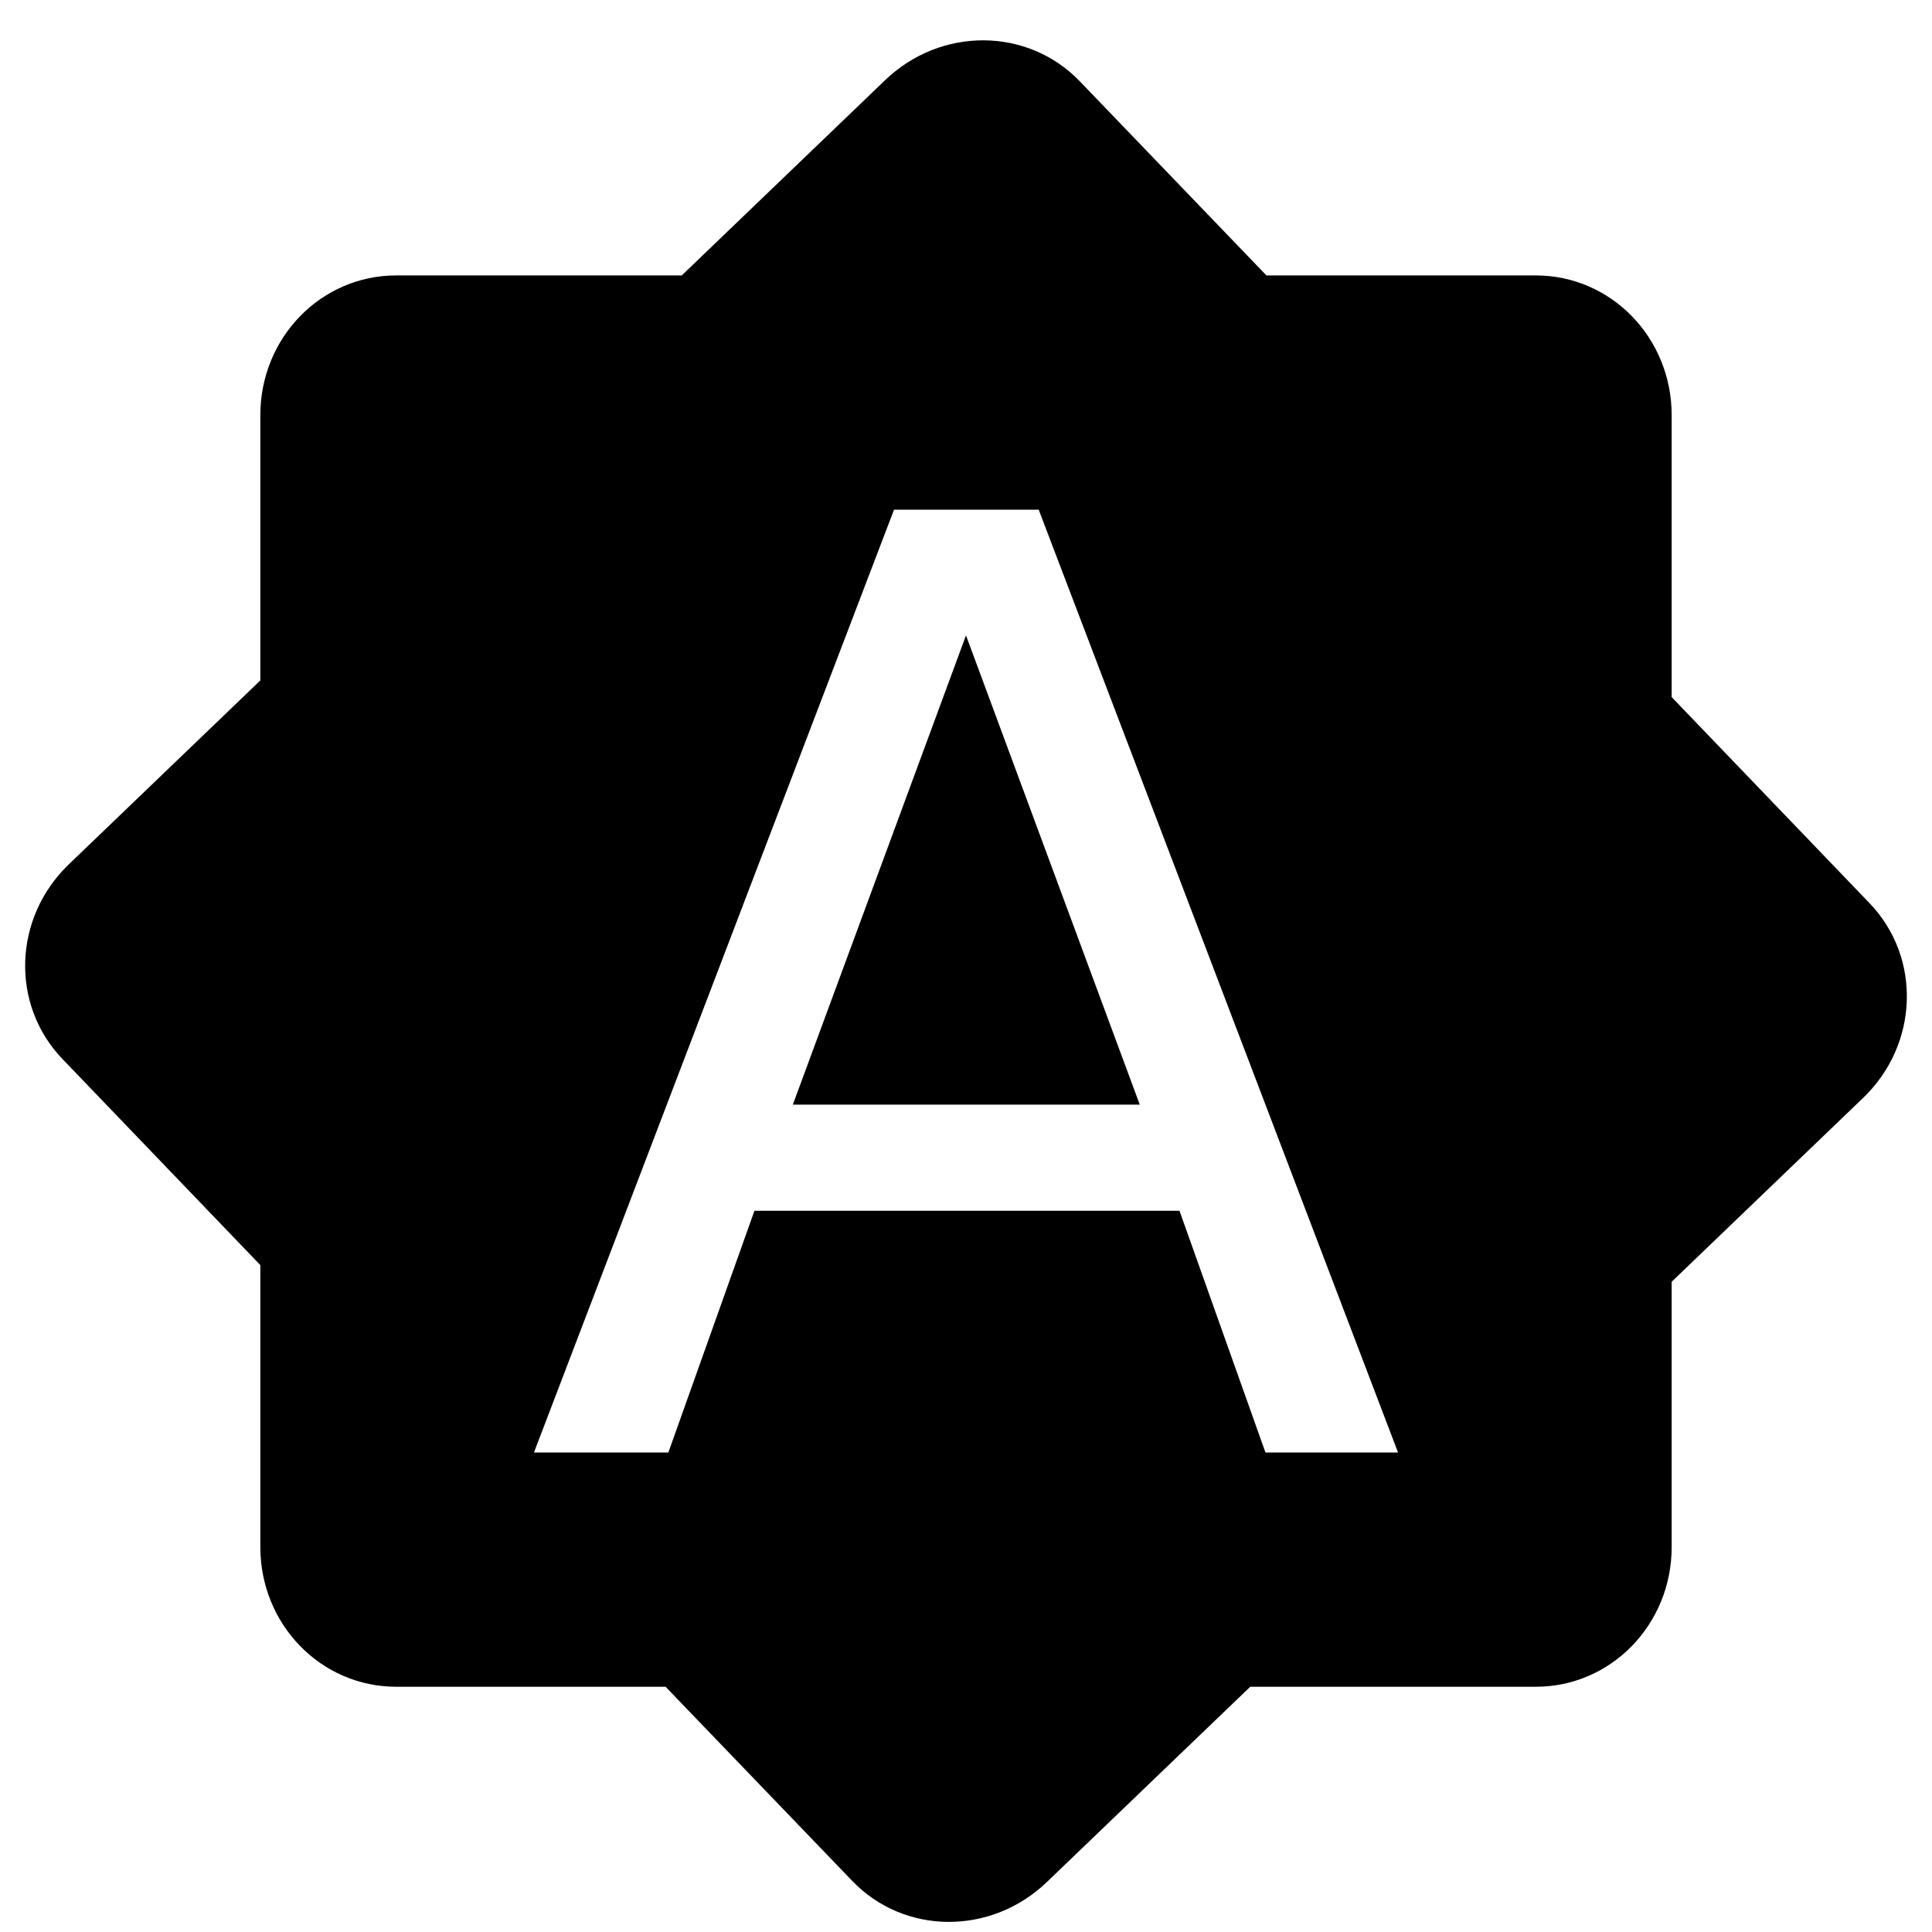 <?xml version="1.0" ?><svg height="16px" id="SVGRoot" version="1.1" viewBox="0 0 16 16" width="16px" xmlns="http://www.w3.org/2000/svg" xmlns:cc="http://creativecommons.org/ns#" xmlns:dc="http://purl.org/dc/elements/1.1/" xmlns:inkscape="http://www.inkscape.org/namespaces/inkscape" xmlns:rdf="http://www.w3.org/1999/02/22-rdf-syntax-ns#" xmlns:sodipodi="http://sodipodi.sourceforge.net/DTD/sodipodi-0.dtd" xmlns:svg="http://www.w3.org/2000/svg"><defs id="defs4128"/><g id="layer1"><path d="M 8.148 0.334 C 7.857 0.332 7.561 0.442 7.33 0.664 L 5.646 2.281 L 3.281 2.281 C 2.658 2.281 2.156 2.797 2.156 3.438 L 2.156 5.635 L 0.57 7.158 C 0.108 7.602 0.086 8.322 0.518 8.771 L 2.156 10.477 L 2.156 12.812 C 2.156 13.453 2.658 13.969 3.281 13.969 L 5.512 13.969 L 7.057 15.576 C 7.488 16.026 8.208 16.03 8.67 15.586 L 10.354 13.969 L 12.719 13.969 C 13.342 13.969 13.844 13.453 13.844 12.812 L 13.844 10.615 L 15.43 9.092 C 15.892 8.648 15.914 7.928 15.482 7.479 L 13.844 5.773 L 13.844 3.438 C 13.844 2.797 13.342 2.281 12.719 2.281 L 10.488 2.281 L 8.943 0.674 C 8.727 0.449 8.44 0.336 8.148 0.334 z M 7.404 4.221 L 8.602 4.221 L 11.578 12.029 L 10.48 12.029 L 9.768 10.027 L 6.248 10.027 L 5.535 12.029 L 4.422 12.029 L 7.404 4.221 z M 8 5.262 L 6.566 9.148 L 9.439 9.148 L 8 5.262 z " id="rect4039" style="fill:#000000;stroke:none"/></g></svg>